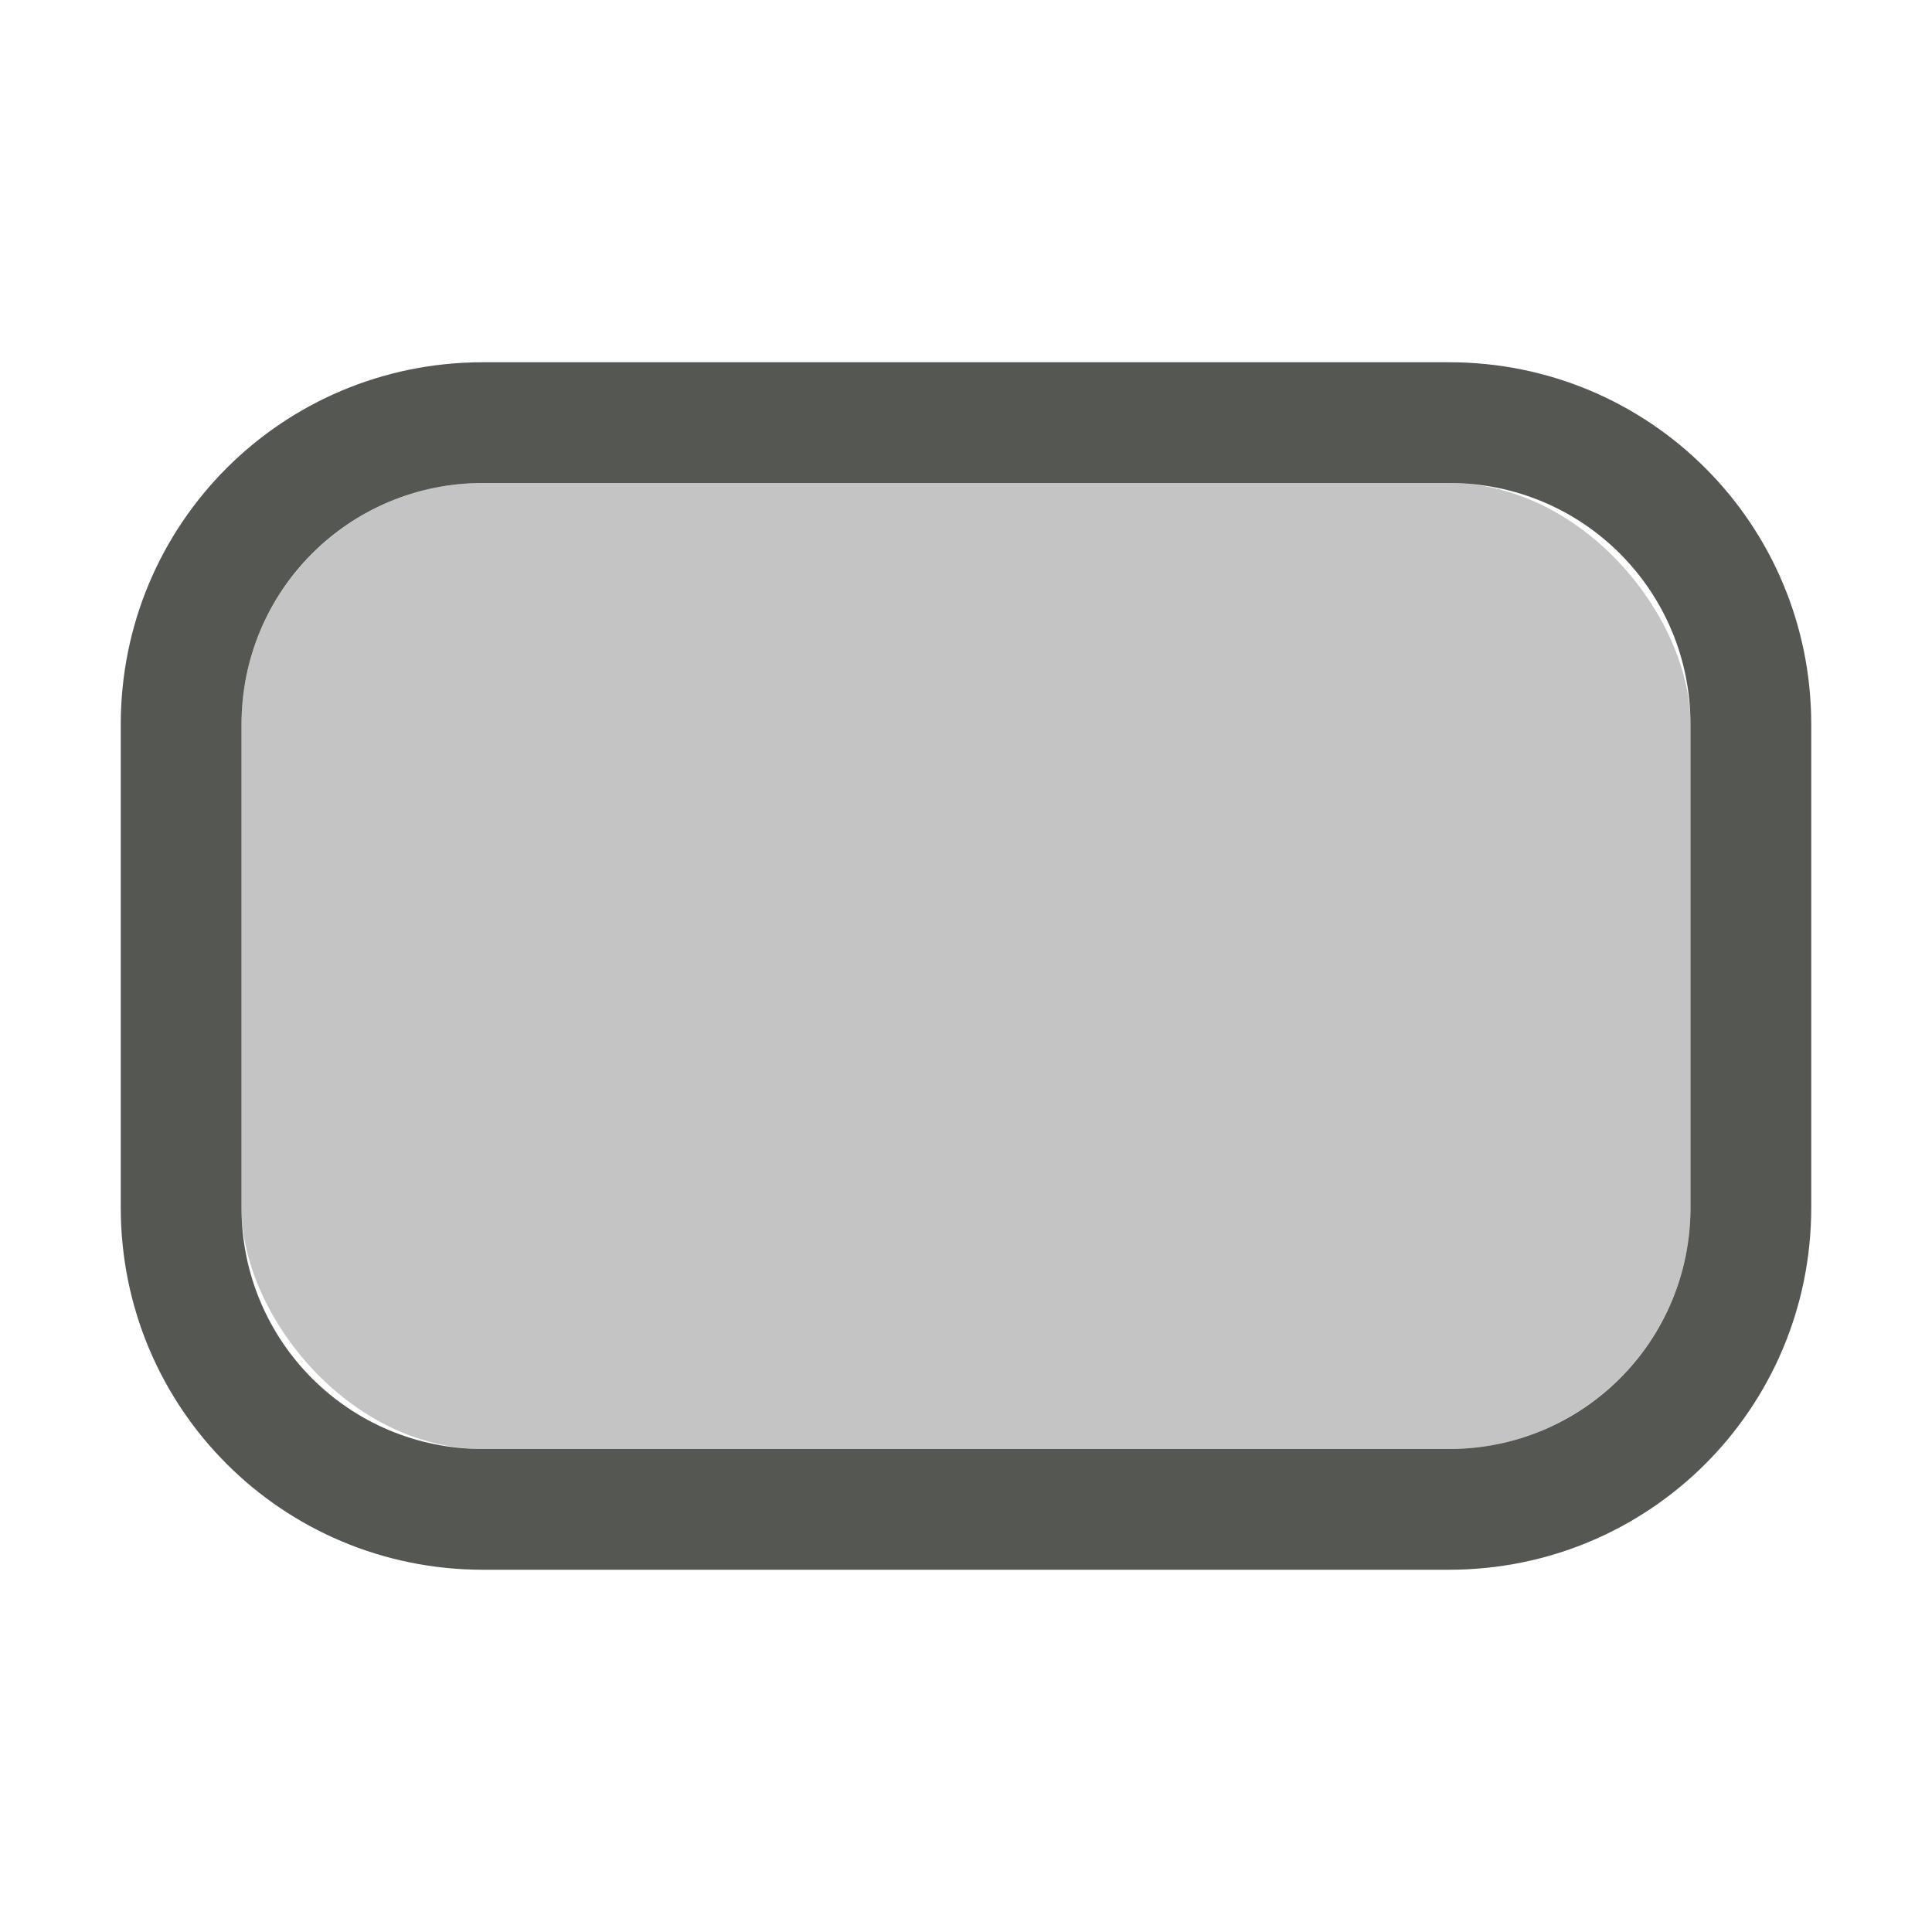 <svg xmlns="http://www.w3.org/2000/svg" viewBox="0 0 16 16">
 <path
   style="fill:#555753"
   d="M 4,3 C 2.338,3 1,4.338 1,6 v 4 c 0,1.662 1.338,3 3,3 h 8 c 1.662,0 3,-1.338 3,-3 V 6 C 15,4.338 13.662,3 12,3 Z m 0,1 h 8 c 1.108,0 2,0.892 2,2 v 4 c 0,1.108 -0.892,2 -2,2 H 4 C 2.892,12 2,11.108 2,10 V 6 C 2,4.892 2.892,4 4,4 Z"
   />
<rect
   style="fill:#555753;opacity:0.35"
   width="12"
   height="8"
   x="2"
   y="4"
   ry="2" />
</svg>
